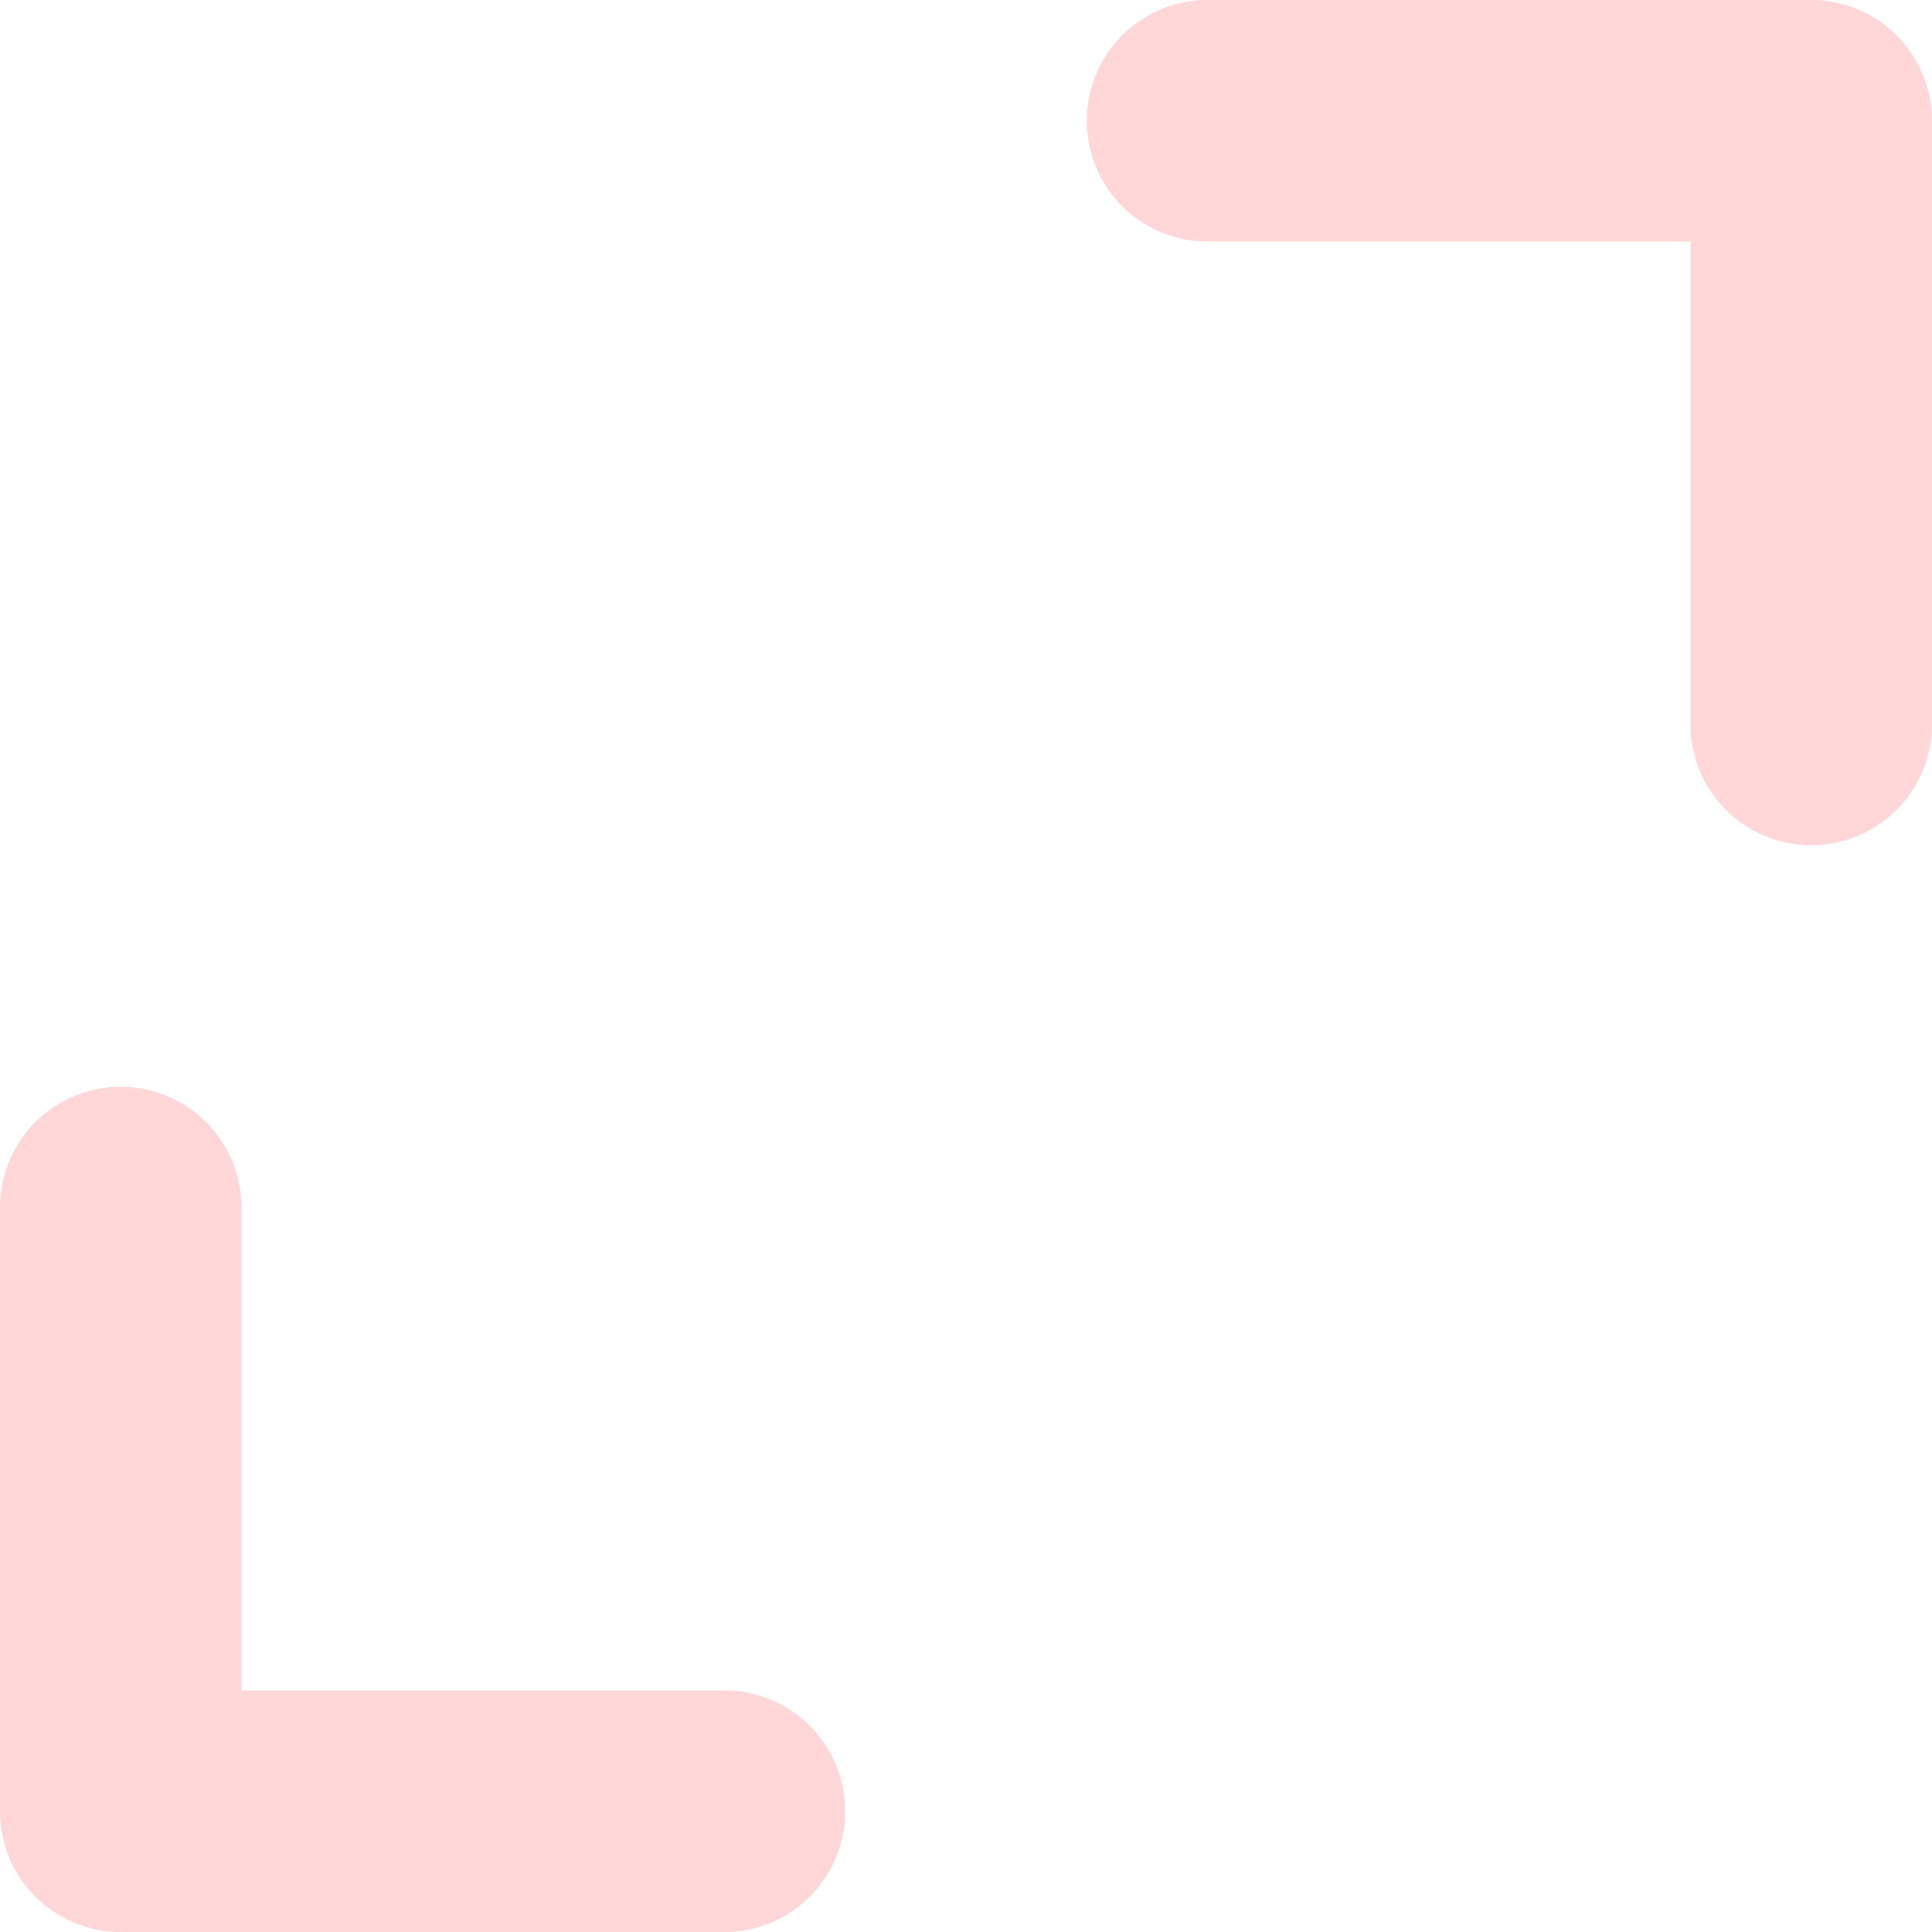 <svg width="16" height="16" viewBox="0 0 16 16" fill="none" xmlns="http://www.w3.org/2000/svg">
<path d="M6 15H1V10M10 1H15V6" stroke="#FFD7D8" stroke-width="2" stroke-linecap="round" stroke-linejoin="round"/>
</svg>

